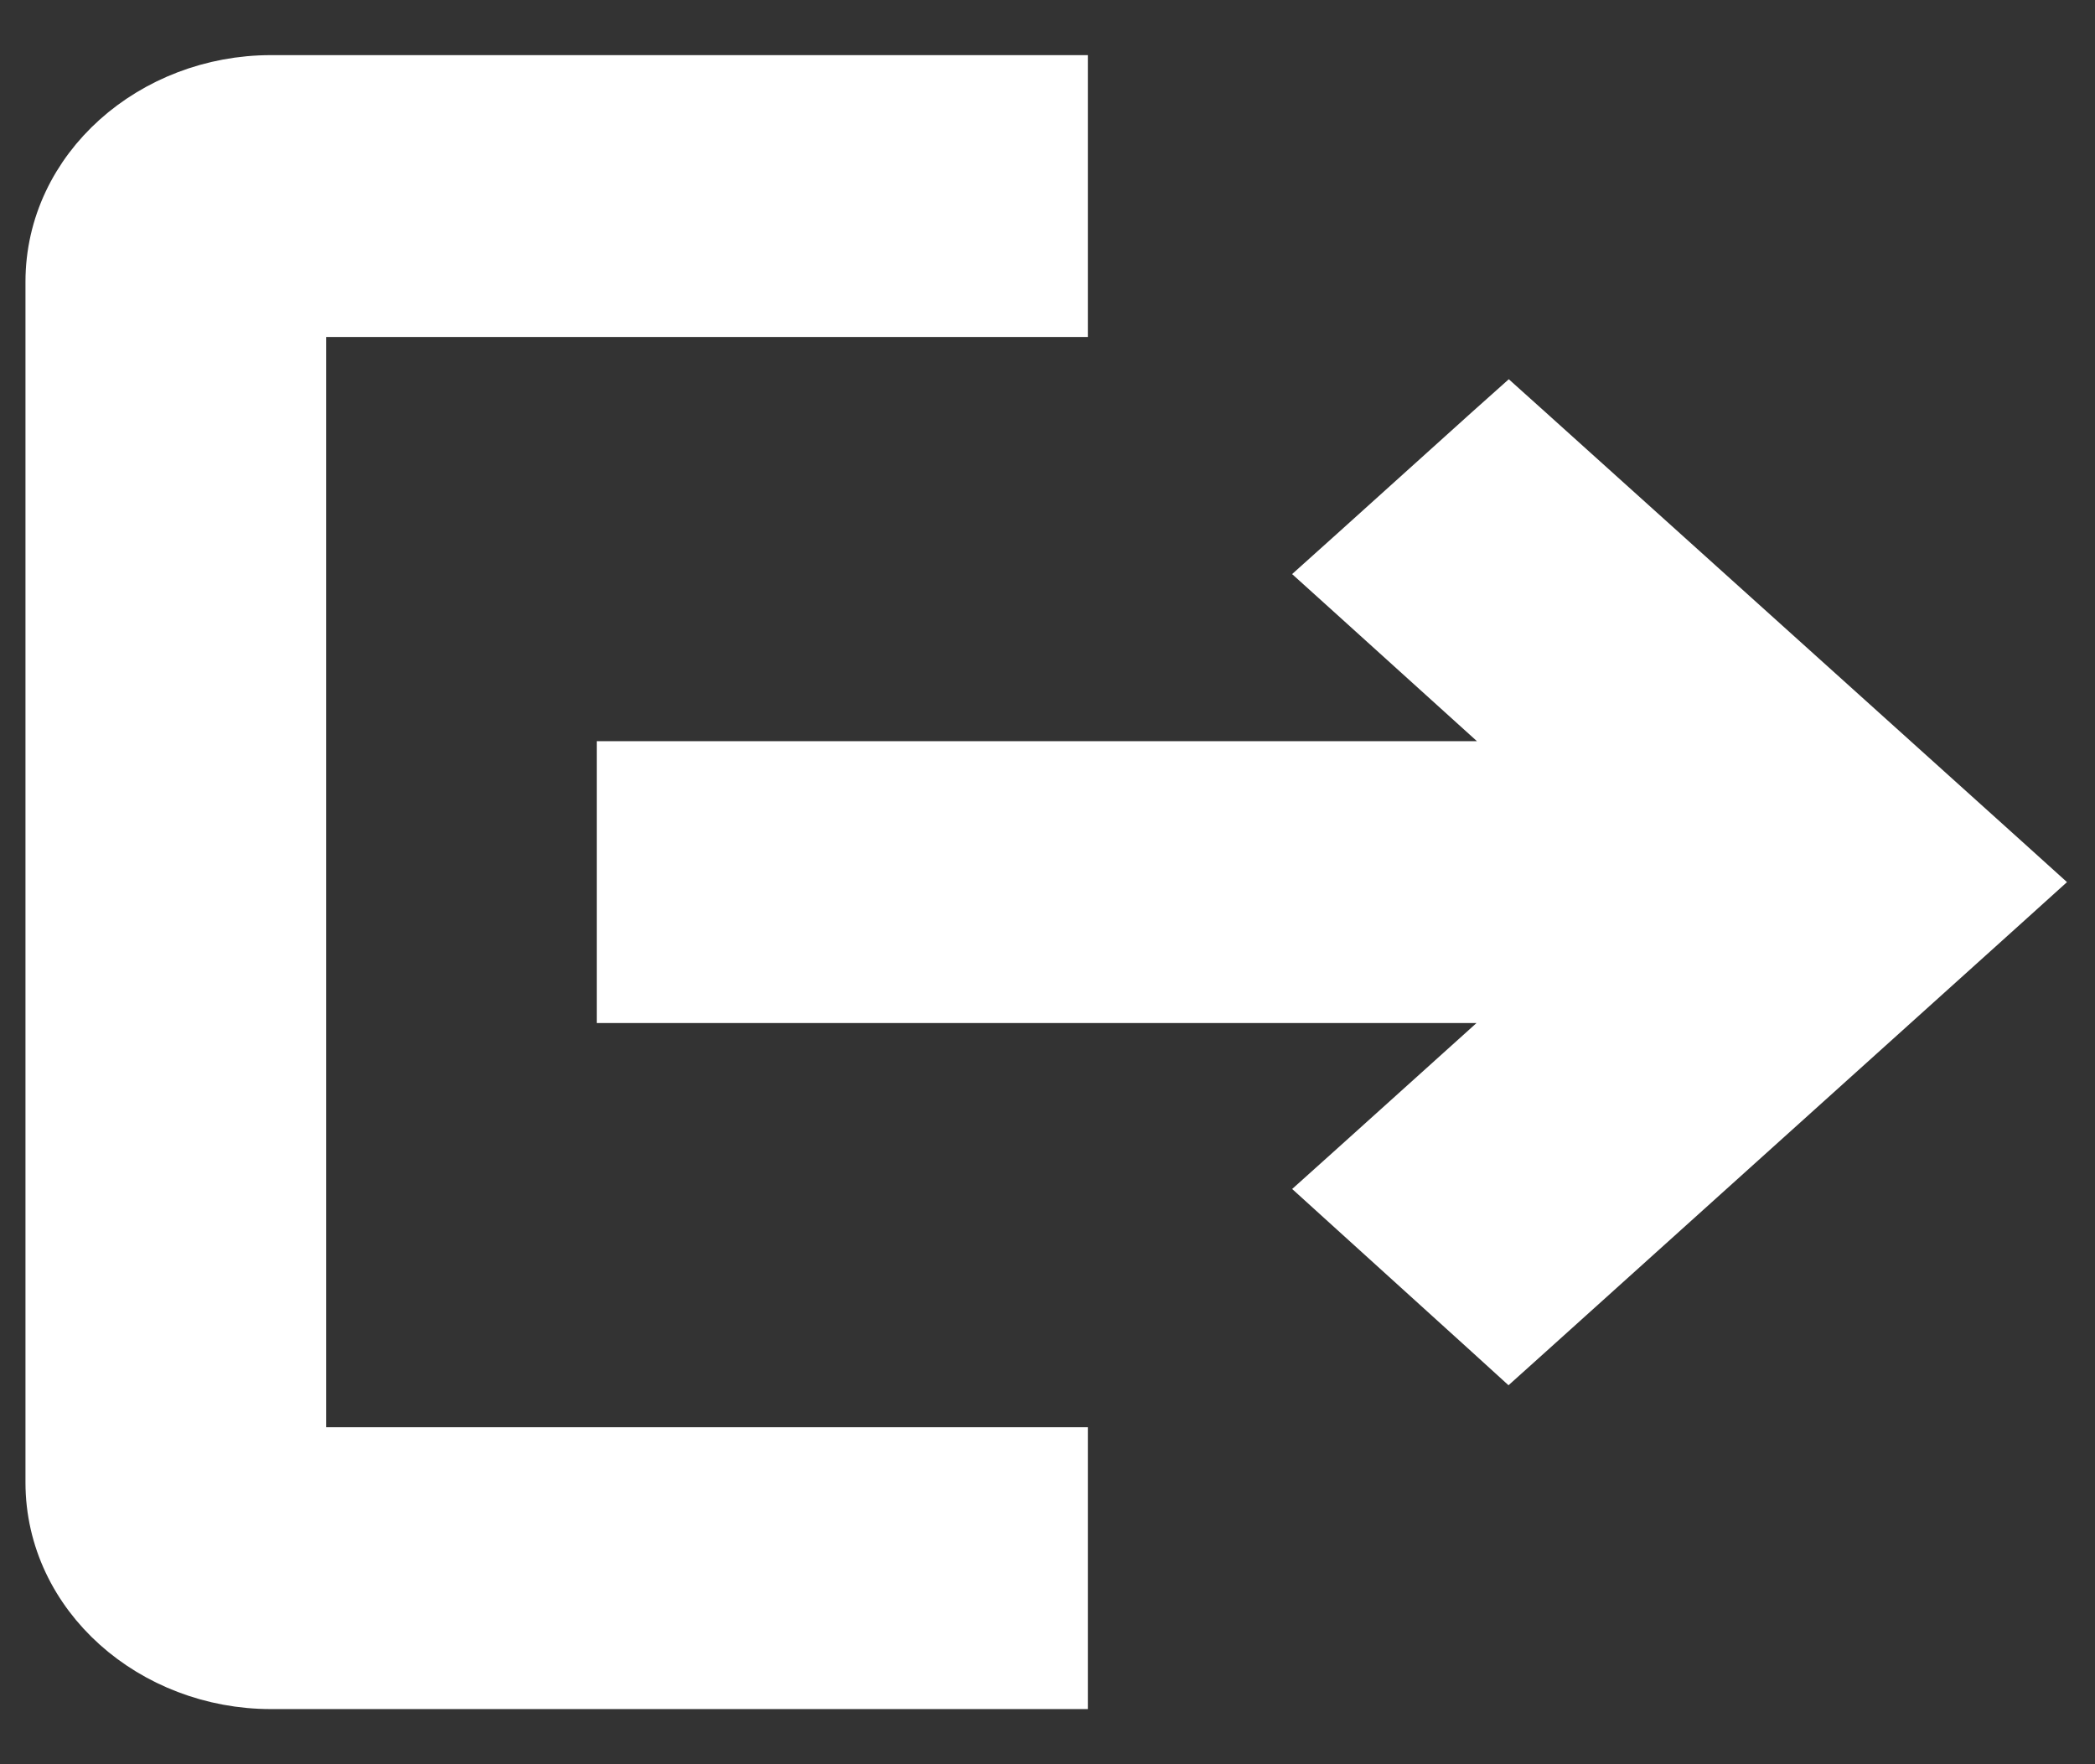<svg width="19" height="16" viewBox="0 0 19 16" fill="none" xmlns="http://www.w3.org/2000/svg">
<rect x="0" y="0" width="19" height="16" fill="#333333" stroke="none"/>
<path id="Vector" d="M13.85 3.925L13.683 3.775L13.515 3.925L12.298 5.022L12.092 5.207L12.298 5.393L14.044 6.972H5.912H5.662V7.222V8.778V9.028H5.912H14.042L12.298 10.599L12.092 10.784L12.297 10.97L13.515 12.074L13.682 12.226L13.85 12.075L18.167 8.186L18.373 8L18.167 7.814L13.85 3.925ZM9.366 13.194H2.708V2.806H9.366H9.616V2.556V1V0.75H9.366H2.458C1.395 0.75 0.481 1.538 0.481 2.556V13.444C0.481 14.462 1.395 15.25 2.458 15.25H9.366H9.616V15V13.444V13.194H9.366Z" fill="white" stroke="white" stroke-width="0.5"/>
</svg>
